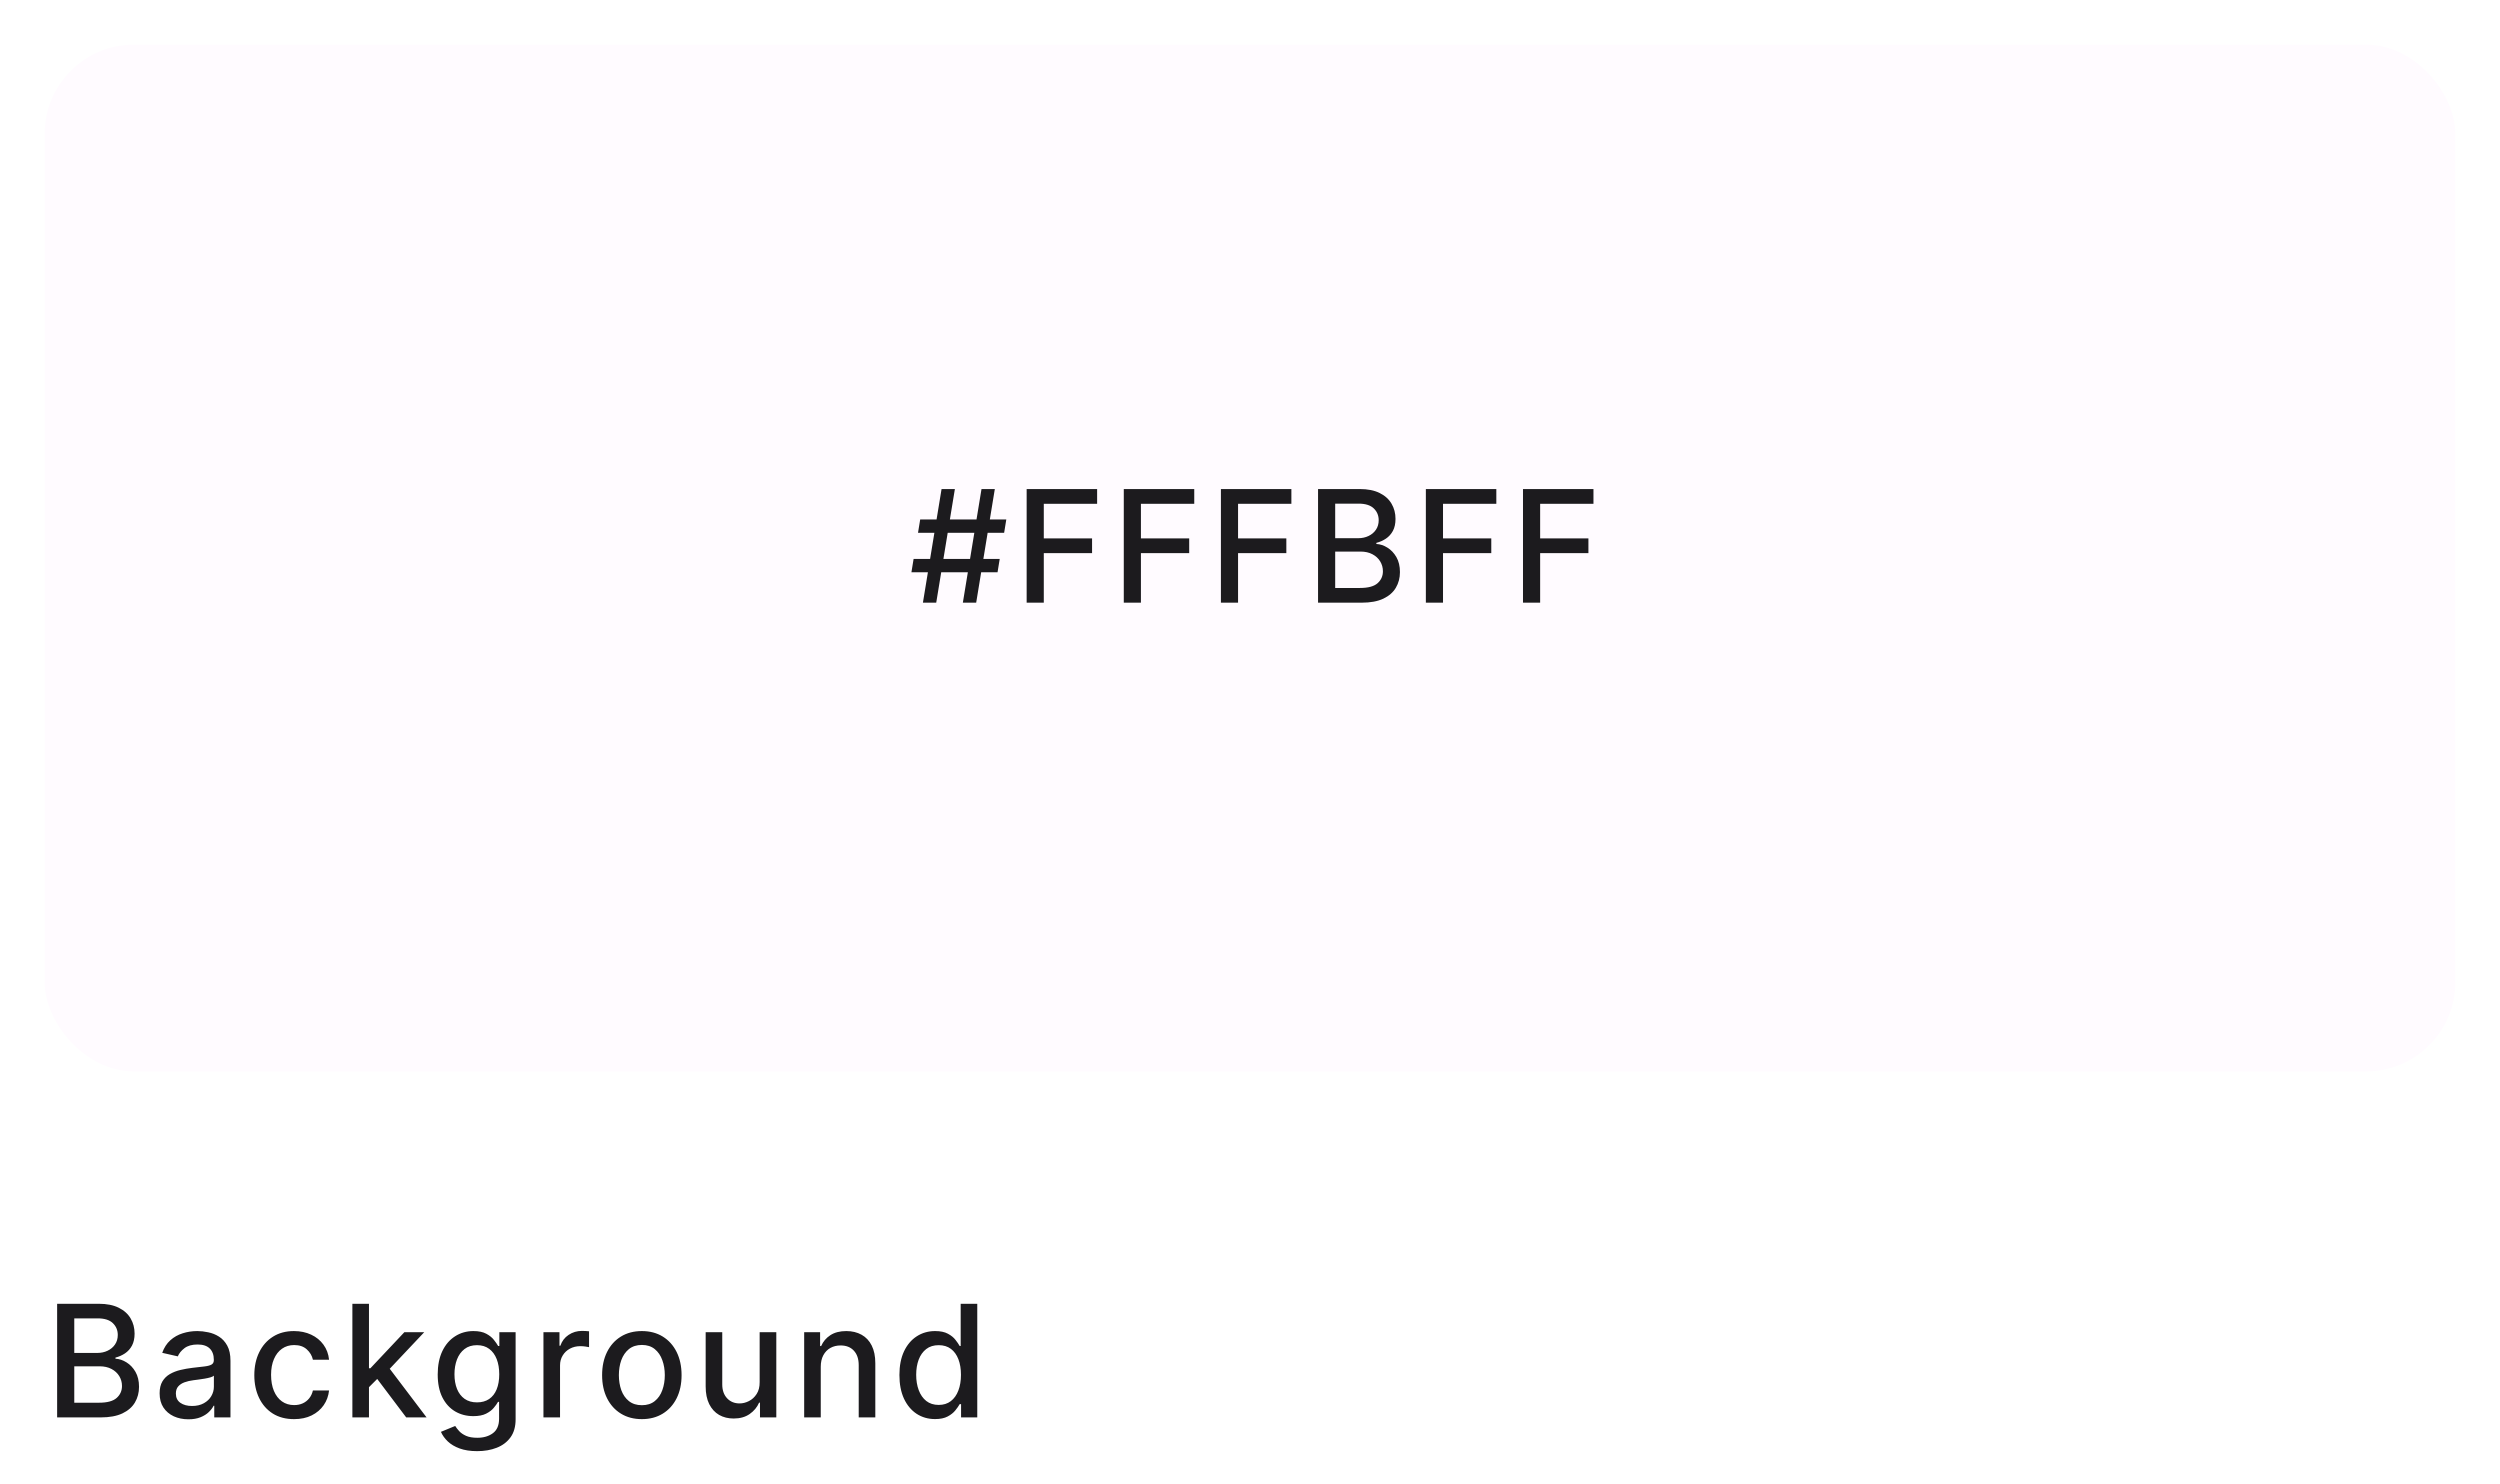 <svg width="224" height="133" viewBox="0 0 224 133" fill="none" xmlns="http://www.w3.org/2000/svg">
<g filter="url(#filter0_d_824_1640)">
<rect x="4" y="3" width="216" height="92" rx="8" fill="#FFFBFF"/>
</g>
<path d="M86.272 54L87.943 43.818H89.136L87.466 54H86.272ZM81.664 51.276L81.858 50.082H89.574L89.38 51.276H81.664ZM82.693 54L84.364 43.818H85.557L83.886 54H82.693ZM82.255 47.736L82.449 46.543H90.165L89.971 47.736H82.255ZM91.988 54V43.818H98.302V45.141H93.524V48.243H97.849V49.56H93.524V54H91.988ZM100.691 54V43.818H107.005V45.141H102.227V48.243H106.552V49.56H102.227V54H100.691ZM109.394 54V43.818H115.708V45.141H110.93V48.243H115.256V49.56H110.93V54H109.394ZM118.097 54V43.818H121.826C122.548 43.818 123.147 43.938 123.621 44.176C124.095 44.411 124.449 44.731 124.684 45.136C124.92 45.537 125.037 45.989 125.037 46.493C125.037 46.917 124.96 47.275 124.804 47.567C124.648 47.855 124.439 48.087 124.177 48.263C123.919 48.435 123.634 48.561 123.322 48.641V48.74C123.66 48.757 123.99 48.866 124.312 49.068C124.636 49.267 124.905 49.55 125.117 49.918C125.329 50.286 125.435 50.734 125.435 51.261C125.435 51.781 125.313 52.248 125.067 52.663C124.825 53.074 124.451 53.4 123.944 53.642C123.437 53.881 122.789 54 122 54H118.097ZM119.633 52.682H121.851C122.586 52.682 123.113 52.54 123.432 52.255C123.75 51.97 123.909 51.614 123.909 51.186C123.909 50.865 123.828 50.57 123.665 50.301C123.503 50.033 123.271 49.819 122.969 49.66C122.671 49.501 122.316 49.421 121.905 49.421H119.633V52.682ZM119.633 48.223H121.692C122.036 48.223 122.346 48.157 122.621 48.024C122.9 47.892 123.12 47.706 123.282 47.467C123.448 47.225 123.531 46.94 123.531 46.612C123.531 46.191 123.384 45.838 123.089 45.553C122.794 45.268 122.341 45.126 121.731 45.126H119.633V48.223ZM127.757 54V43.818H134.071V45.141H129.294V48.243H133.619V49.56H129.294V54H127.757ZM136.46 54V43.818H142.774V45.141H137.997V48.243H142.322V49.56H137.997V54H136.46Z" fill="#1C1B1E"/>
<path d="M5.119 127V116.818H8.847C9.57 116.818 10.168 116.937 10.642 117.176C11.116 117.411 11.471 117.731 11.706 118.136C11.941 118.537 12.059 118.989 12.059 119.493C12.059 119.917 11.981 120.275 11.825 120.567C11.669 120.855 11.461 121.087 11.199 121.263C10.94 121.435 10.655 121.561 10.344 121.641V121.74C10.682 121.757 11.012 121.866 11.333 122.068C11.658 122.267 11.926 122.55 12.139 122.918C12.351 123.286 12.457 123.734 12.457 124.261C12.457 124.781 12.334 125.248 12.089 125.663C11.847 126.074 11.472 126.4 10.965 126.642C10.458 126.881 9.81 127 9.021 127H5.119ZM6.655 125.683H8.872C9.608 125.683 10.135 125.54 10.453 125.255C10.771 124.97 10.93 124.614 10.93 124.186C10.93 123.865 10.849 123.57 10.687 123.301C10.524 123.033 10.292 122.819 9.991 122.66C9.692 122.501 9.338 122.421 8.927 122.421H6.655V125.683ZM6.655 121.223H8.713C9.058 121.223 9.368 121.157 9.643 121.024C9.921 120.892 10.142 120.706 10.304 120.467C10.47 120.225 10.553 119.94 10.553 119.612C10.553 119.191 10.405 118.838 10.11 118.553C9.815 118.268 9.363 118.126 8.753 118.126H6.655V121.223ZM16.882 127.169C16.398 127.169 15.96 127.08 15.569 126.901C15.178 126.718 14.868 126.455 14.64 126.11C14.414 125.765 14.302 125.343 14.302 124.842C14.302 124.411 14.384 124.057 14.55 123.778C14.716 123.5 14.94 123.28 15.221 123.117C15.503 122.955 15.818 122.832 16.166 122.749C16.514 122.666 16.869 122.603 17.23 122.56C17.687 122.507 18.058 122.464 18.343 122.431C18.628 122.395 18.836 122.337 18.965 122.257C19.094 122.178 19.159 122.048 19.159 121.869V121.835C19.159 121.4 19.036 121.064 18.791 120.825C18.549 120.587 18.188 120.467 17.707 120.467C17.207 120.467 16.812 120.578 16.524 120.8C16.239 121.019 16.041 121.263 15.932 121.531L14.535 121.213C14.701 120.749 14.943 120.375 15.261 120.089C15.582 119.801 15.952 119.592 16.37 119.463C16.787 119.33 17.226 119.264 17.687 119.264C17.992 119.264 18.315 119.301 18.657 119.374C19.001 119.443 19.323 119.572 19.621 119.761C19.923 119.95 20.17 120.22 20.362 120.572C20.554 120.92 20.65 121.372 20.65 121.929V127H19.198V125.956H19.139C19.043 126.148 18.899 126.337 18.706 126.523C18.514 126.708 18.267 126.862 17.966 126.985C17.664 127.108 17.303 127.169 16.882 127.169ZM17.205 125.976C17.616 125.976 17.967 125.895 18.259 125.732C18.554 125.57 18.778 125.358 18.93 125.096C19.086 124.831 19.164 124.547 19.164 124.246V123.261C19.111 123.314 19.008 123.364 18.855 123.411C18.706 123.454 18.536 123.492 18.343 123.525C18.151 123.555 17.964 123.583 17.782 123.609C17.599 123.633 17.447 123.652 17.324 123.669C17.036 123.705 16.772 123.767 16.534 123.853C16.298 123.939 16.11 124.063 15.967 124.226C15.828 124.385 15.758 124.597 15.758 124.862C15.758 125.23 15.894 125.509 16.166 125.697C16.438 125.883 16.784 125.976 17.205 125.976ZM26.347 127.154C25.608 127.154 24.971 126.987 24.438 126.652C23.907 126.314 23.5 125.848 23.215 125.255C22.93 124.662 22.787 123.982 22.787 123.217C22.787 122.441 22.933 121.757 23.225 121.163C23.516 120.567 23.927 120.101 24.458 119.766C24.988 119.432 25.613 119.264 26.332 119.264C26.912 119.264 27.429 119.372 27.883 119.587C28.337 119.799 28.703 120.098 28.982 120.482C29.263 120.867 29.431 121.316 29.484 121.83H28.037C27.958 121.472 27.775 121.163 27.49 120.905C27.209 120.646 26.831 120.517 26.357 120.517C25.942 120.517 25.579 120.626 25.268 120.845C24.96 121.061 24.719 121.369 24.547 121.77C24.375 122.168 24.288 122.638 24.288 123.182C24.288 123.739 24.373 124.219 24.542 124.624C24.711 125.028 24.95 125.341 25.258 125.563C25.57 125.785 25.936 125.896 26.357 125.896C26.638 125.896 26.894 125.845 27.122 125.742C27.354 125.636 27.548 125.485 27.704 125.29C27.863 125.094 27.974 124.859 28.037 124.584H29.484C29.431 125.078 29.27 125.518 29.002 125.906C28.733 126.294 28.373 126.599 27.923 126.821C27.475 127.043 26.95 127.154 26.347 127.154ZM32.941 124.41L32.931 122.595H33.189L36.232 119.364H38.012L34.541 123.043H34.308L32.941 124.41ZM31.573 127V116.818H33.06V127H31.573ZM36.396 127L33.662 123.371L34.686 122.332L38.221 127H36.396ZM42.754 130.023C42.147 130.023 41.625 129.943 41.188 129.784C40.754 129.625 40.399 129.415 40.124 129.153C39.849 128.891 39.643 128.604 39.507 128.293L40.785 127.766C40.874 127.911 40.994 128.066 41.143 128.228C41.295 128.394 41.501 128.535 41.759 128.651C42.021 128.767 42.358 128.825 42.769 128.825C43.332 128.825 43.798 128.687 44.166 128.412C44.534 128.14 44.718 127.706 44.718 127.109V125.608H44.623C44.534 125.77 44.404 125.951 44.235 126.15C44.069 126.349 43.841 126.521 43.549 126.667C43.258 126.813 42.878 126.886 42.411 126.886C41.807 126.886 41.264 126.745 40.78 126.463C40.299 126.178 39.918 125.759 39.636 125.205C39.358 124.648 39.219 123.964 39.219 123.152C39.219 122.34 39.356 121.644 39.632 121.064C39.91 120.484 40.291 120.04 40.775 119.732C41.259 119.42 41.807 119.264 42.421 119.264C42.895 119.264 43.277 119.344 43.569 119.503C43.861 119.659 44.088 119.841 44.25 120.05C44.416 120.259 44.544 120.442 44.633 120.602H44.742V119.364H46.199V127.169C46.199 127.825 46.047 128.364 45.742 128.785C45.437 129.206 45.024 129.517 44.504 129.719C43.987 129.922 43.403 130.023 42.754 130.023ZM42.739 125.653C43.166 125.653 43.528 125.553 43.823 125.354C44.121 125.152 44.346 124.864 44.499 124.489C44.654 124.112 44.732 123.659 44.732 123.132C44.732 122.618 44.656 122.166 44.504 121.775C44.351 121.384 44.127 121.079 43.833 120.86C43.538 120.638 43.173 120.527 42.739 120.527C42.291 120.527 41.919 120.643 41.62 120.875C41.322 121.104 41.096 121.415 40.944 121.81C40.795 122.204 40.72 122.645 40.72 123.132C40.72 123.633 40.797 124.072 40.949 124.45C41.102 124.827 41.327 125.122 41.625 125.335C41.927 125.547 42.298 125.653 42.739 125.653ZM48.693 127V119.364H50.129V120.577H50.209C50.348 120.166 50.593 119.843 50.945 119.607C51.299 119.369 51.7 119.249 52.148 119.249C52.241 119.249 52.35 119.253 52.476 119.259C52.605 119.266 52.706 119.274 52.779 119.284V120.706C52.72 120.689 52.614 120.671 52.461 120.651C52.309 120.628 52.156 120.616 52.004 120.616C51.652 120.616 51.339 120.691 51.064 120.84C50.792 120.986 50.577 121.19 50.418 121.452C50.259 121.71 50.179 122.005 50.179 122.337V127H48.693ZM57.509 127.154C56.793 127.154 56.168 126.99 55.635 126.662C55.101 126.334 54.687 125.875 54.392 125.285C54.097 124.695 53.949 124.005 53.949 123.217C53.949 122.424 54.097 121.732 54.392 121.138C54.687 120.545 55.101 120.085 55.635 119.756C56.168 119.428 56.793 119.264 57.509 119.264C58.225 119.264 58.85 119.428 59.383 119.756C59.917 120.085 60.331 120.545 60.626 121.138C60.921 121.732 61.069 122.424 61.069 123.217C61.069 124.005 60.921 124.695 60.626 125.285C60.331 125.875 59.917 126.334 59.383 126.662C58.85 126.99 58.225 127.154 57.509 127.154ZM57.514 125.906C57.978 125.906 58.362 125.784 58.667 125.538C58.972 125.293 59.198 124.967 59.343 124.559C59.492 124.151 59.567 123.702 59.567 123.212C59.567 122.724 59.492 122.277 59.343 121.869C59.198 121.458 58.972 121.129 58.667 120.88C58.362 120.631 57.978 120.507 57.514 120.507C57.047 120.507 56.659 120.631 56.35 120.88C56.046 121.129 55.819 121.458 55.669 121.869C55.524 122.277 55.451 122.724 55.451 123.212C55.451 123.702 55.524 124.151 55.669 124.559C55.819 124.967 56.046 125.293 56.35 125.538C56.659 125.784 57.047 125.906 57.514 125.906ZM68.065 123.833V119.364H69.557V127H68.095V125.678H68.015C67.84 126.085 67.558 126.425 67.17 126.697C66.786 126.965 66.307 127.099 65.734 127.099C65.243 127.099 64.809 126.992 64.431 126.776C64.056 126.558 63.761 126.234 63.546 125.807C63.334 125.379 63.228 124.851 63.228 124.221V119.364H64.714V124.042C64.714 124.562 64.859 124.977 65.147 125.285C65.435 125.593 65.81 125.747 66.27 125.747C66.549 125.747 66.826 125.678 67.101 125.538C67.379 125.399 67.609 125.189 67.792 124.907C67.977 124.625 68.069 124.267 68.065 123.833ZM73.54 122.466V127H72.054V119.364H73.481V120.607H73.575C73.751 120.202 74.026 119.877 74.401 119.632C74.778 119.387 75.254 119.264 75.827 119.264C76.348 119.264 76.803 119.374 77.195 119.592C77.586 119.808 77.889 120.129 78.104 120.557C78.32 120.984 78.428 121.513 78.428 122.143V127H76.941V122.322C76.941 121.768 76.797 121.336 76.508 121.024C76.22 120.709 75.824 120.552 75.32 120.552C74.976 120.552 74.669 120.626 74.401 120.776C74.135 120.925 73.925 121.143 73.769 121.432C73.617 121.717 73.54 122.062 73.54 122.466ZM83.78 127.149C83.163 127.149 82.613 126.992 82.129 126.677C81.649 126.359 81.271 125.906 80.996 125.32C80.724 124.73 80.588 124.022 80.588 123.197C80.588 122.371 80.726 121.665 81.001 121.079C81.279 120.492 81.66 120.043 82.144 119.732C82.628 119.42 83.177 119.264 83.79 119.264C84.264 119.264 84.645 119.344 84.933 119.503C85.225 119.659 85.45 119.841 85.609 120.05C85.772 120.259 85.898 120.442 85.987 120.602H86.077V116.818H87.563V127H86.112V125.812H85.987C85.898 125.974 85.769 126.16 85.599 126.369C85.434 126.577 85.205 126.76 84.913 126.915C84.622 127.071 84.244 127.149 83.78 127.149ZM84.108 125.881C84.535 125.881 84.897 125.769 85.192 125.543C85.49 125.315 85.715 124.998 85.868 124.594C86.024 124.189 86.102 123.719 86.102 123.182C86.102 122.652 86.025 122.187 85.873 121.79C85.72 121.392 85.497 121.082 85.202 120.86C84.907 120.638 84.542 120.527 84.108 120.527C83.66 120.527 83.288 120.643 82.989 120.875C82.691 121.107 82.466 121.424 82.313 121.825C82.164 122.226 82.09 122.678 82.09 123.182C82.09 123.692 82.166 124.151 82.318 124.559C82.471 124.967 82.696 125.29 82.994 125.528C83.296 125.764 83.667 125.881 84.108 125.881Z" fill="#1C1B1E"/>
<defs>
<filter id="filter0_d_824_1640" x="0" y="0" width="224" height="100" filterUnits="userSpaceOnUse" color-interpolation-filters="sRGB">
<feFlood flood-opacity="0" result="BackgroundImageFix"/>
<feColorMatrix in="SourceAlpha" type="matrix" values="0 0 0 0 0 0 0 0 0 0 0 0 0 0 0 0 0 0 127 0" result="hardAlpha"/>
<feOffset dy="1"/>
<feGaussianBlur stdDeviation="2"/>
<feComposite in2="hardAlpha" operator="out"/>
<feColorMatrix type="matrix" values="0 0 0 0 0 0 0 0 0 0 0 0 0 0 0 0 0 0 0.1 0"/>
<feBlend mode="normal" in2="BackgroundImageFix" result="effect1_dropShadow_824_1640"/>
<feBlend mode="normal" in="SourceGraphic" in2="effect1_dropShadow_824_1640" result="shape"/>
</filter>
</defs>
</svg>
